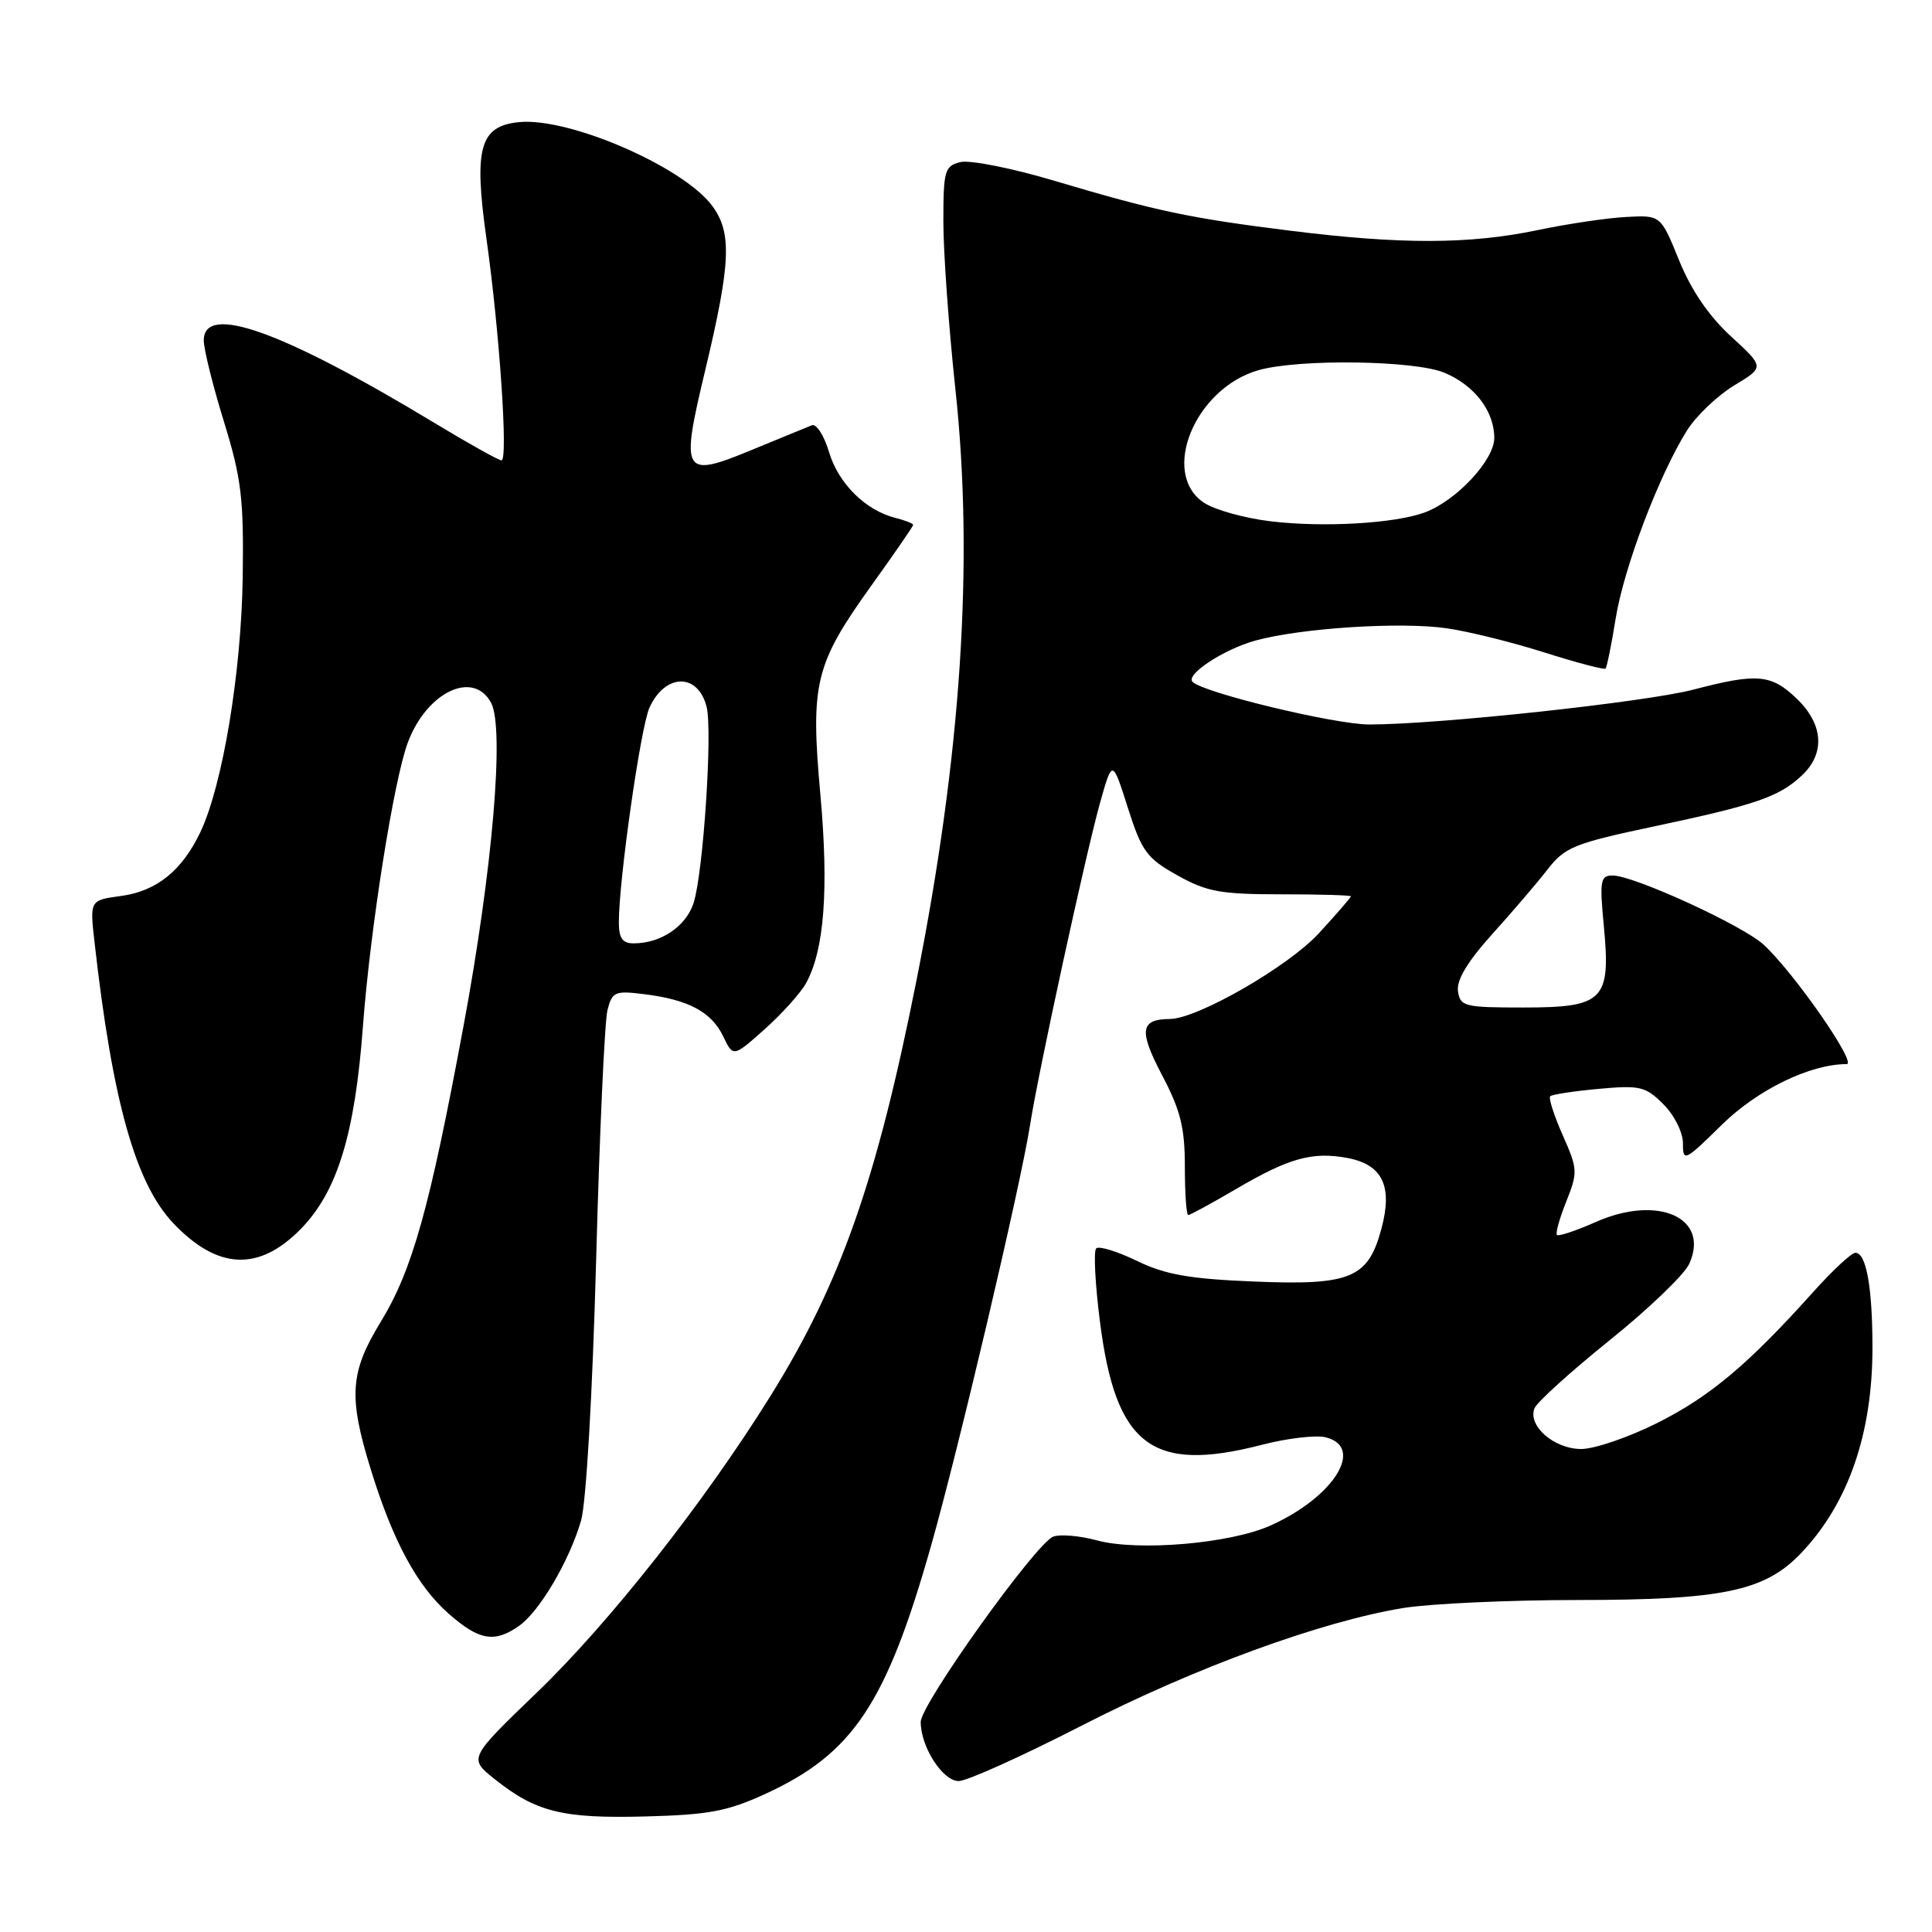 <?xml version="1.0" encoding="UTF-8" standalone="no"?>
<!DOCTYPE svg PUBLIC "-//W3C//DTD SVG 1.1//EN" "http://www.w3.org/Graphics/SVG/1.1/DTD/svg11.dtd" >
<svg xmlns="http://www.w3.org/2000/svg" xmlns:xlink="http://www.w3.org/1999/xlink" version="1.1" viewBox="0 0 256 256">
 <g >
 <path fill="currentColor"
d=" M 101.50 237.66 C 113.01 232.35 117.41 225.77 123.32 205.00 C 126.98 192.16 135.25 157.02 136.50 149.00 C 137.55 142.21 143.83 113.32 145.72 106.53 C 147.39 100.56 147.39 100.56 149.44 107.02 C 151.29 112.82 151.95 113.72 156.00 115.98 C 159.90 118.17 161.73 118.50 169.75 118.50 C 174.83 118.50 178.99 118.62 179.00 118.77 C 179.00 118.92 177.09 121.13 174.75 123.67 C 170.71 128.07 158.70 134.98 155.03 135.02 C 151.08 135.05 150.87 136.54 153.96 142.43 C 156.43 147.12 157.00 149.41 157.00 154.60 C 157.00 158.12 157.20 161.00 157.45 161.00 C 157.69 161.00 160.53 159.46 163.75 157.57 C 170.81 153.43 173.89 152.57 178.55 153.44 C 183.20 154.32 184.57 157.18 183.04 162.83 C 181.28 169.38 178.97 170.34 166.17 169.81 C 157.59 169.46 154.42 168.90 150.64 167.07 C 148.03 165.81 145.60 165.06 145.25 165.42 C 144.89 165.77 145.11 170.11 145.74 175.06 C 147.83 191.59 152.61 195.23 167.26 191.43 C 170.59 190.57 174.37 190.13 175.66 190.45 C 180.88 191.76 176.75 198.37 168.35 202.14 C 163.01 204.54 150.79 205.58 145.36 204.11 C 143.08 203.49 140.47 203.27 139.56 203.61 C 137.25 204.50 122.00 225.82 122.00 228.17 C 122.00 231.47 124.91 236.00 127.03 236.00 C 128.12 236.00 135.42 232.71 143.26 228.69 C 158.27 220.98 175.15 214.82 186.00 213.06 C 189.57 212.49 199.96 212.01 209.07 212.01 C 228.31 212.00 233.87 210.83 238.67 205.78 C 244.91 199.21 248.11 189.99 248.11 178.58 C 248.11 170.57 247.29 166.00 245.85 166.00 C 245.33 166.00 242.80 168.36 240.21 171.25 C 231.67 180.77 226.59 185.04 219.62 188.54 C 215.83 190.44 211.29 192.00 209.52 192.00 C 205.94 192.00 202.42 188.95 203.32 186.62 C 203.62 185.82 208.10 181.77 213.26 177.61 C 218.43 173.46 223.18 168.90 223.83 167.47 C 226.61 161.36 219.71 158.26 211.45 161.92 C 208.83 163.08 206.52 163.85 206.30 163.64 C 206.09 163.42 206.65 161.43 207.54 159.20 C 209.08 155.34 209.06 154.92 207.07 150.42 C 205.92 147.82 205.17 145.50 205.41 145.26 C 205.65 145.02 208.54 144.58 211.84 144.28 C 217.32 143.78 218.05 143.96 220.41 146.32 C 221.87 147.78 223.00 150.05 223.00 151.51 C 223.00 153.99 223.23 153.88 228.14 149.05 C 232.88 144.39 239.84 141.00 244.69 141.00 C 246.13 141.00 237.82 129.02 233.73 125.21 C 231.02 122.67 216.55 116.03 213.69 116.01 C 212.06 116.00 211.94 116.66 212.52 122.75 C 213.45 132.55 212.51 133.50 201.83 133.50 C 194.04 133.50 193.48 133.36 193.19 131.33 C 192.98 129.87 194.46 127.41 197.69 123.82 C 200.34 120.89 203.64 117.03 205.04 115.23 C 207.36 112.24 208.57 111.75 219.14 109.51 C 232.70 106.64 235.71 105.60 238.75 102.76 C 241.88 99.83 241.62 95.97 238.06 92.56 C 234.69 89.33 232.83 89.17 224.42 91.37 C 218.09 93.03 190.53 96.00 181.45 96.00 C 176.89 96.00 159.46 91.80 158.02 90.35 C 157.06 89.38 162.15 86.04 166.34 84.88 C 172.41 83.21 185.70 82.36 191.76 83.26 C 194.65 83.68 200.49 85.13 204.72 86.48 C 208.95 87.82 212.56 88.77 212.74 88.59 C 212.92 88.41 213.53 85.42 214.09 81.93 C 215.17 75.21 219.88 62.82 223.56 57.00 C 224.78 55.08 227.58 52.41 229.79 51.07 C 233.81 48.65 233.81 48.65 229.36 44.57 C 226.44 41.89 224.09 38.45 222.49 34.50 C 220.05 28.50 220.05 28.50 215.47 28.75 C 212.95 28.88 207.65 29.67 203.70 30.50 C 194.68 32.38 185.61 32.40 170.96 30.57 C 157.58 28.90 153.19 27.97 139.56 23.91 C 134.03 22.27 128.49 21.17 127.25 21.48 C 125.17 22.00 125.00 22.60 125.00 29.39 C 125.00 33.43 125.72 43.44 126.60 51.62 C 129.06 74.46 127.37 100.10 121.42 130.00 C 116.15 156.48 111.38 170.05 102.09 184.98 C 93.35 199.03 80.78 214.98 71.17 224.24 C 62.09 232.98 62.09 232.98 65.53 235.73 C 71.01 240.11 74.54 240.98 85.50 240.69 C 93.97 240.47 96.42 240.00 101.50 237.66 Z  M 68.76 215.45 C 71.48 213.55 75.43 206.85 76.99 201.50 C 77.67 199.18 78.51 184.66 78.99 167.00 C 79.44 150.22 80.12 135.31 80.49 133.86 C 81.11 131.41 81.48 131.25 85.33 131.73 C 91.21 132.45 94.27 134.08 95.82 137.31 C 97.15 140.09 97.15 140.09 101.33 136.37 C 103.62 134.32 106.10 131.57 106.82 130.25 C 109.22 125.89 109.83 117.87 108.71 105.36 C 107.37 90.48 107.97 88.04 115.51 77.52 C 118.53 73.32 121.00 69.73 121.00 69.55 C 121.00 69.37 119.95 68.95 118.66 68.63 C 114.69 67.63 111.10 64.08 109.85 59.90 C 109.20 57.71 108.17 56.11 107.58 56.35 C 106.99 56.58 103.46 58.04 99.73 59.57 C 90.44 63.41 90.13 62.90 93.45 49.04 C 96.84 34.84 97.01 30.84 94.37 27.27 C 90.52 22.09 75.43 15.54 68.80 16.18 C 63.58 16.69 62.76 19.57 64.45 31.58 C 66.19 43.91 67.35 61.00 66.45 61.00 C 66.08 61.00 62.08 58.77 57.57 56.04 C 37.39 43.85 27.00 40.13 27.00 45.11 C 27.00 46.26 28.20 51.10 29.67 55.86 C 31.99 63.40 32.31 66.03 32.16 76.50 C 31.98 89.10 29.50 104.05 26.55 110.26 C 24.12 115.37 20.74 118.09 16.04 118.72 C 11.89 119.28 11.89 119.28 12.53 124.89 C 14.91 145.98 17.96 156.82 22.98 162.10 C 28.85 168.27 34.31 168.51 39.87 162.83 C 44.70 157.88 47.03 150.29 48.09 136.00 C 49.06 123.04 52.19 103.26 54.06 98.33 C 56.58 91.67 62.73 88.76 65.07 93.12 C 66.87 96.50 65.27 115.26 61.41 136.00 C 56.92 160.15 54.64 168.28 50.45 175.15 C 46.37 181.83 46.15 185.04 49.11 194.64 C 52.06 204.21 55.27 210.15 59.47 213.84 C 63.49 217.37 65.52 217.72 68.76 215.45 Z  M 168.32 69.07 C 164.91 68.66 160.98 67.56 159.57 66.64 C 153.65 62.76 158.35 51.39 166.83 49.03 C 172.25 47.53 187.47 47.75 191.40 49.39 C 195.38 51.06 198.00 54.48 198.00 58.03 C 198.00 60.95 193.03 66.30 188.84 67.88 C 184.89 69.37 175.32 69.92 168.32 69.07 Z  M 82.00 122.21 C 82.00 116.58 84.89 96.33 86.06 93.76 C 88.15 89.19 92.50 89.14 93.63 93.67 C 94.43 96.84 93.19 115.56 91.92 119.60 C 90.93 122.74 87.59 125.00 83.95 125.00 C 82.48 125.00 82.00 124.31 82.00 122.21 Z "/>
</g>
</svg>